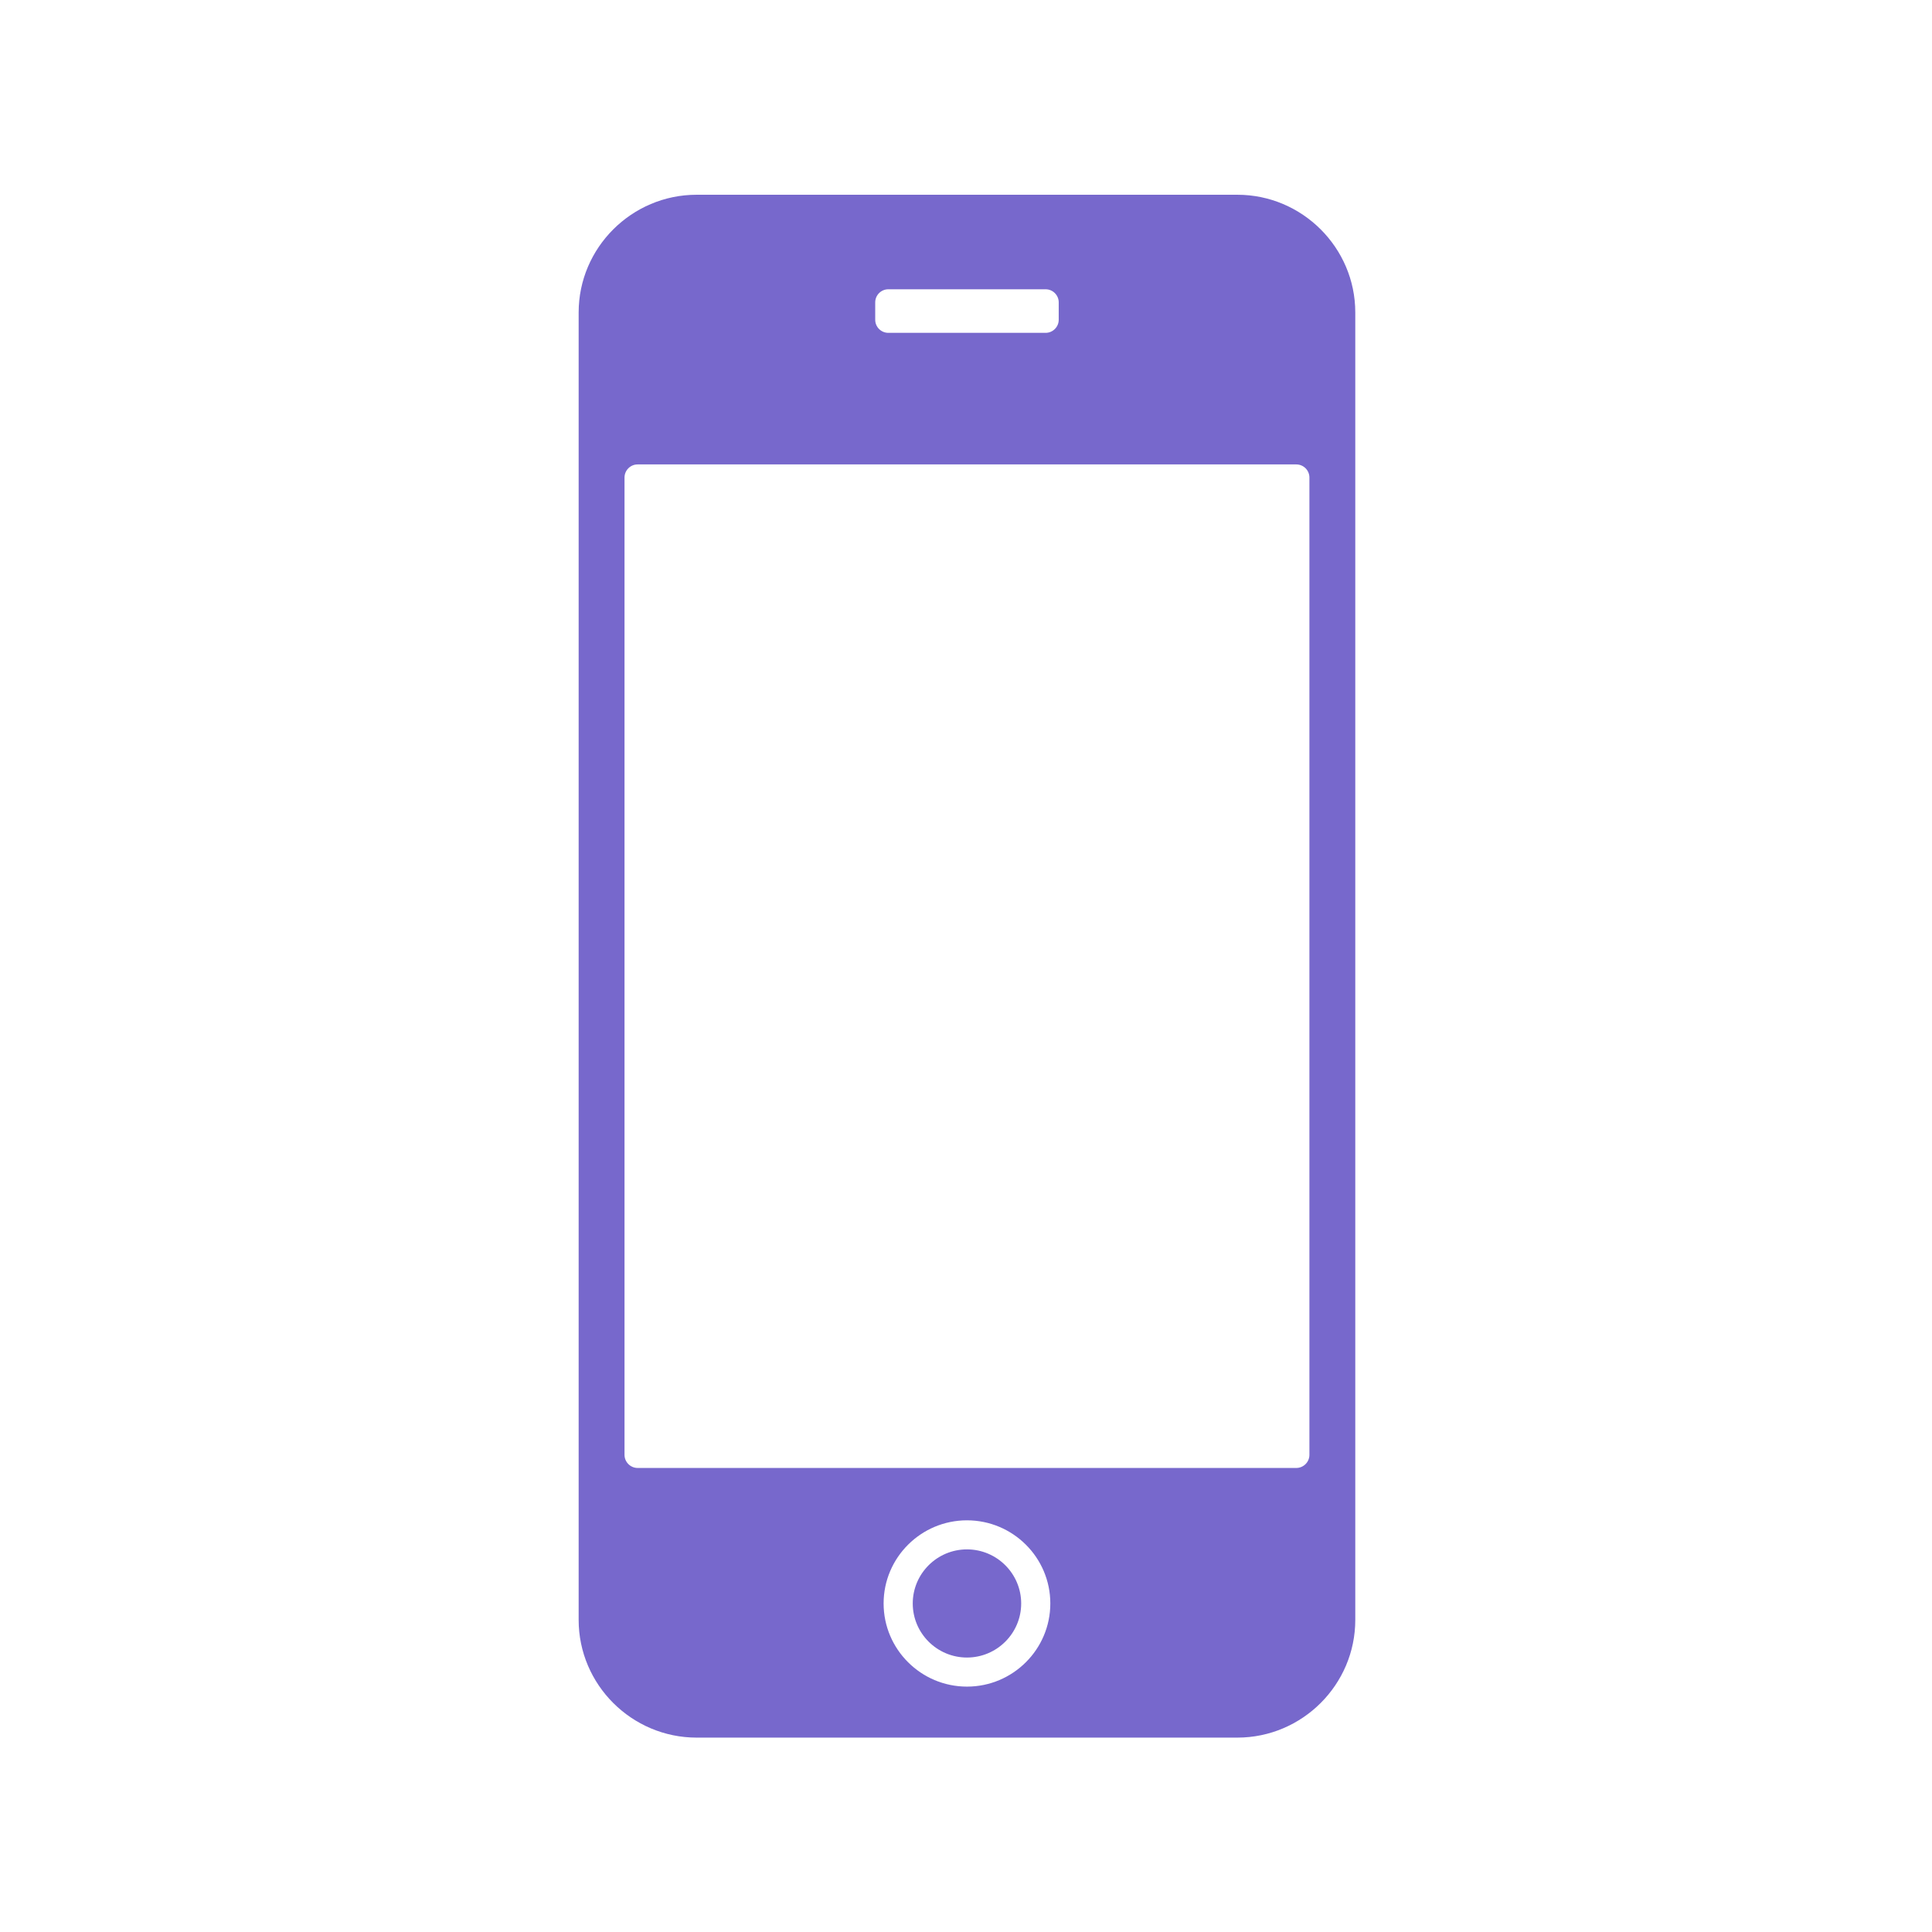 <svg xmlns="http://www.w3.org/2000/svg" xmlns:xlink="http://www.w3.org/1999/xlink" width="500" zoomAndPan="magnify" viewBox="0 0 375 375" height="500" preserveAspectRatio="xMidYMid meet" version="1.0"><defs><clipPath id="54de74b021"><path d="M 112.312 37.5 L 263.062 37.5 L 263.062 337.5 L 112.312 337.5 Z M 112.312 37.5 " clip-rule="nonzero"/></clipPath></defs><path fill="#7768cc" d="M 187.688 300.734 C 181.883 300.734 177.164 305.441 177.164 311.234 C 177.164 317.02 181.883 321.727 187.688 321.727 C 193.488 321.727 198.211 317.02 198.211 311.234 C 198.211 305.441 193.488 300.734 187.688 300.734 " fill-opacity="1" fill-rule="nonzero"/><g clip-path="url(#54de74b021)"><path fill="#7768cc" d="M 254.156 282.391 C 254.156 283.781 253.012 284.93 251.609 284.93 L 123.762 284.93 C 122.367 284.93 121.219 283.781 121.219 282.391 L 121.219 92.684 C 121.219 91.285 122.367 90.145 123.762 90.145 L 251.609 90.145 C 253.012 90.145 254.156 91.285 254.156 92.684 Z M 187.688 327.371 C 178.77 327.371 171.508 320.129 171.508 311.23 C 171.508 302.332 178.77 295.094 187.688 295.094 C 196.609 295.094 203.867 302.332 203.867 311.23 C 203.867 320.129 196.609 327.371 187.688 327.371 M 169.879 58.688 C 169.879 57.289 171.023 56.148 172.422 56.148 L 202.953 56.148 C 204.352 56.148 205.496 57.289 205.496 58.688 L 205.496 62.07 C 205.496 63.465 204.352 64.605 202.953 64.605 L 172.422 64.605 C 171.023 64.605 169.879 63.465 169.879 62.07 Z M 240.164 37.801 L 135.211 37.801 C 122.621 37.801 112.316 48.082 112.316 60.645 L 112.316 314.426 C 112.316 326.992 122.621 337.27 135.211 337.27 L 240.164 337.27 C 252.758 337.27 263.059 326.992 263.059 314.426 L 263.059 60.645 C 263.059 48.082 252.758 37.801 240.164 37.801 " fill-opacity="1" fill-rule="nonzero"/></g></svg>
